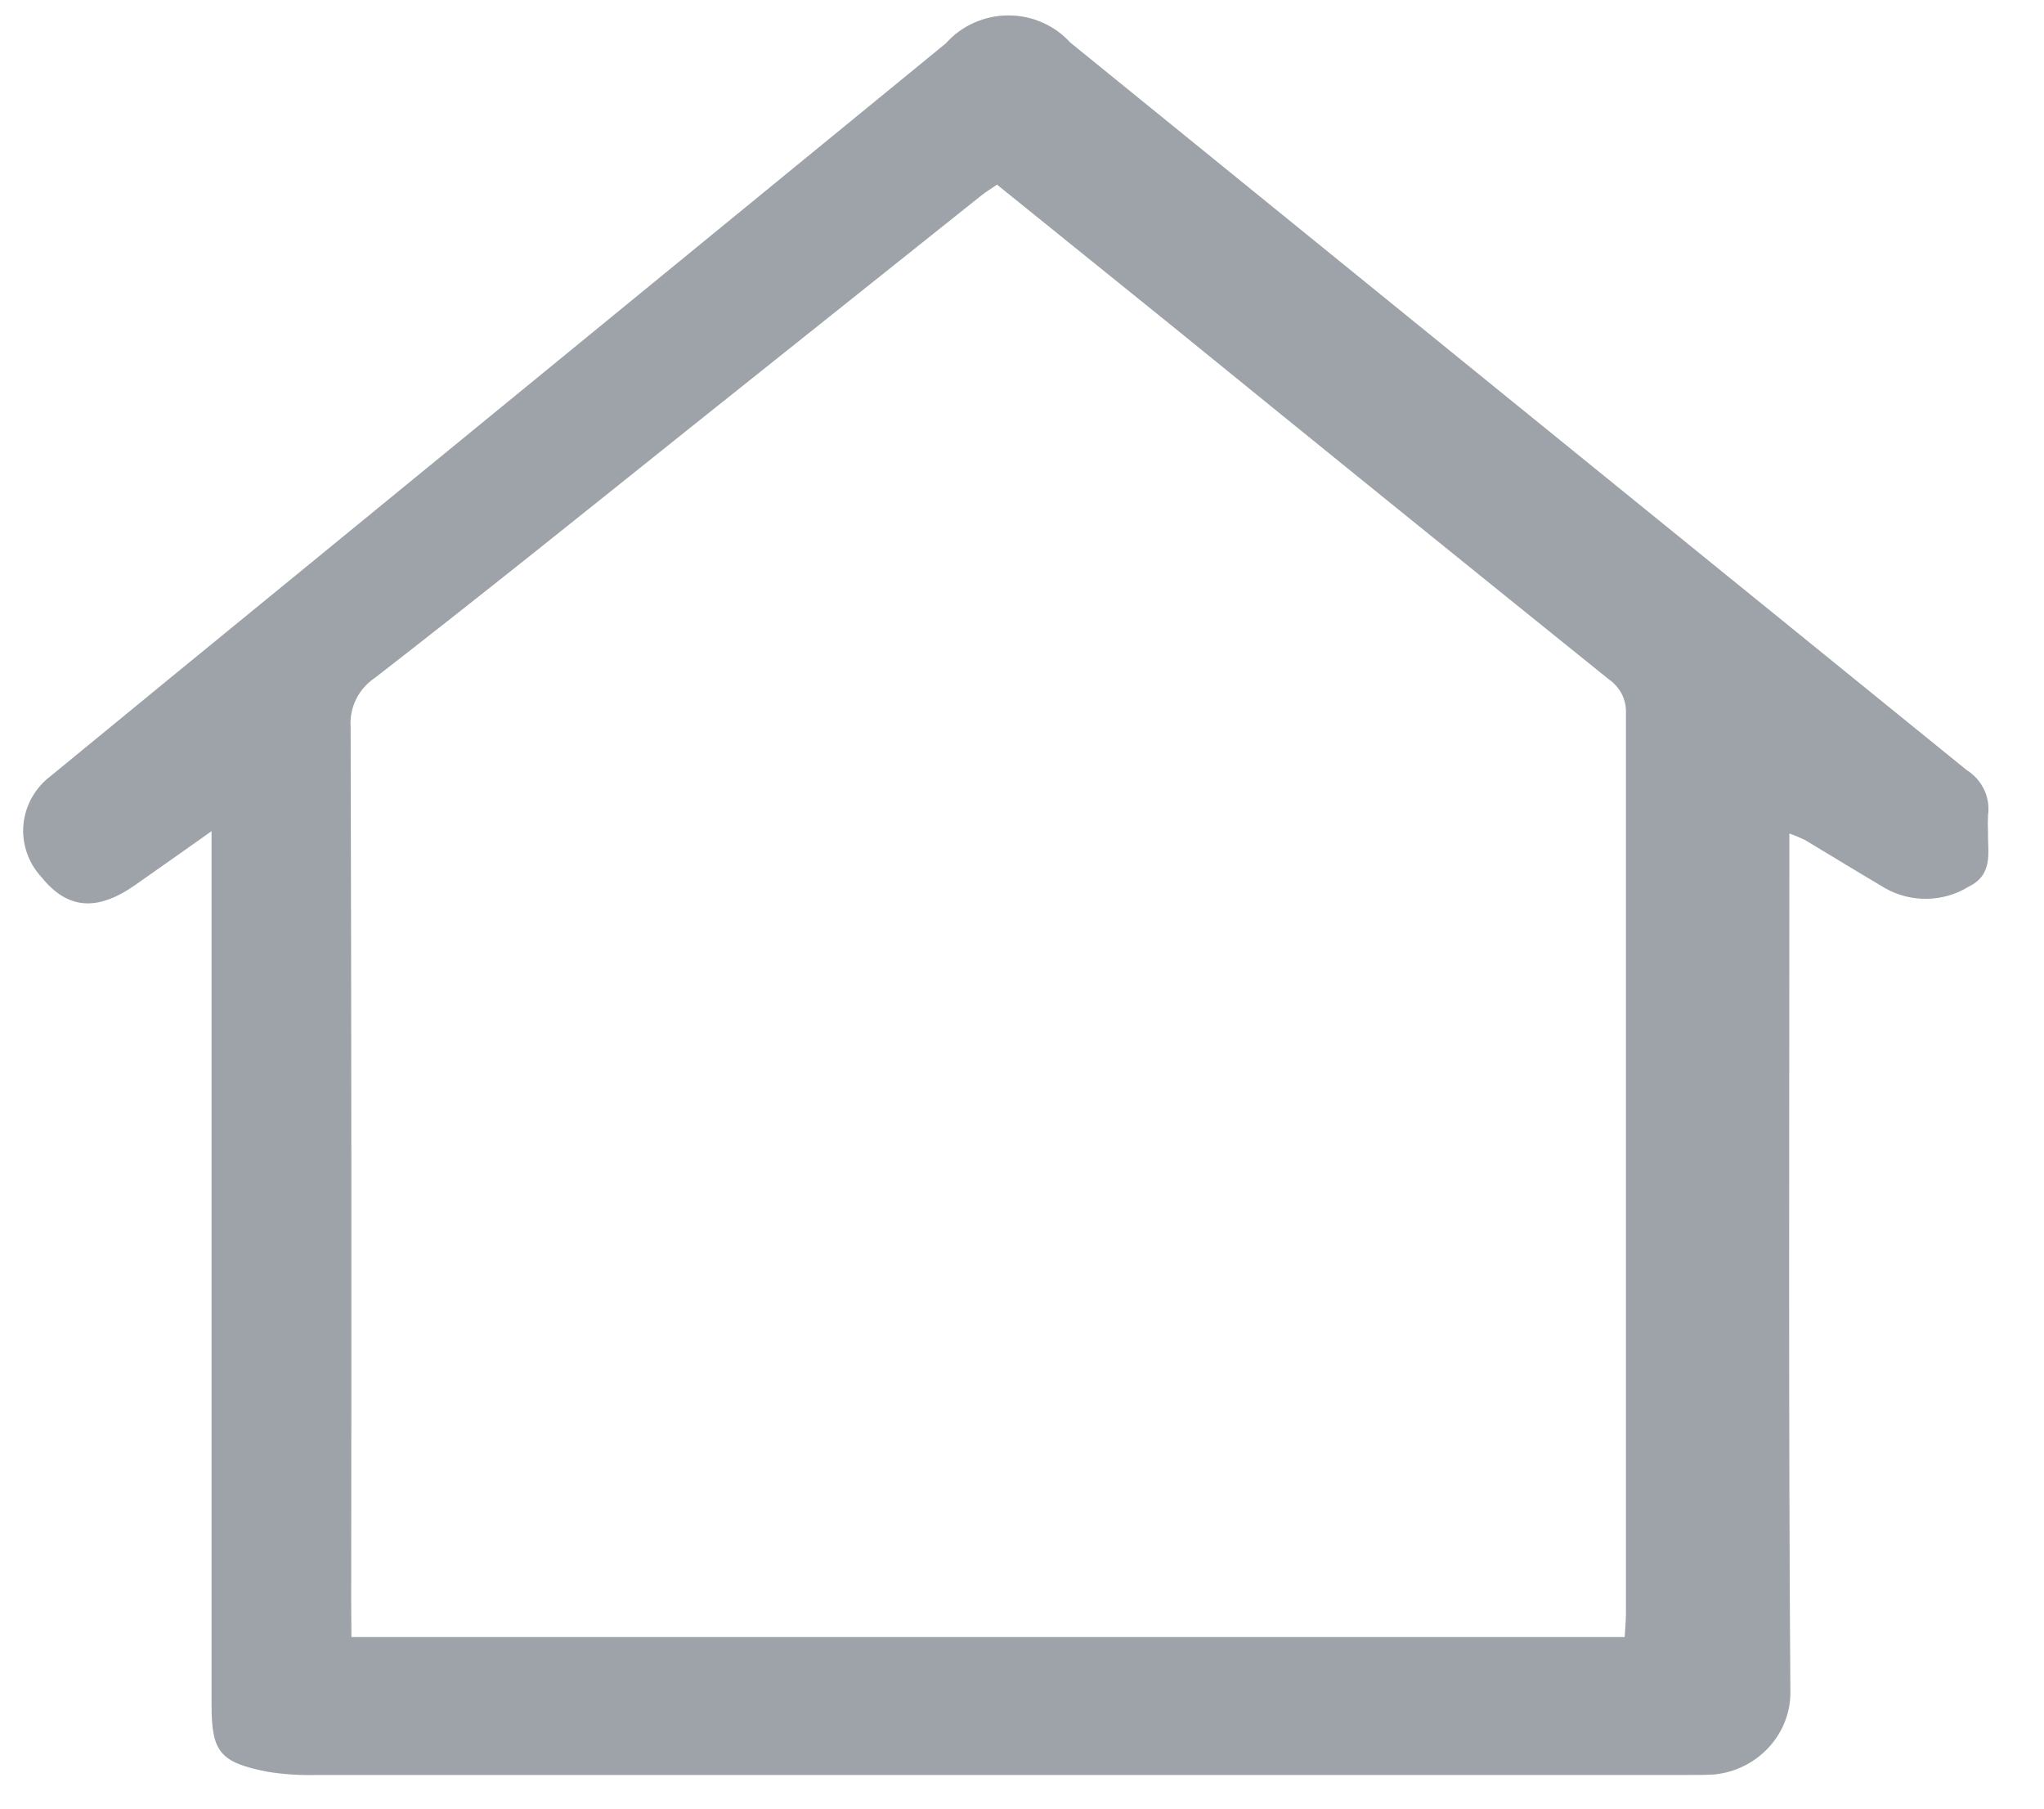 <svg width="26" height="23" viewBox="0 0 26 23" fill="none" xmlns="http://www.w3.org/2000/svg">
<path id="icon_home" d="M22.761 10.6V11.021C22.761 14.531 22.749 18.039 22.774 21.547C22.768 21.803 22.665 22.048 22.486 22.235C22.307 22.423 22.064 22.541 21.802 22.566C21.686 22.573 21.57 22.572 21.453 22.572C15.646 22.572 9.839 22.572 4.032 22.572C3.823 22.578 3.614 22.565 3.407 22.532C2.797 22.414 2.691 22.279 2.691 21.682C2.691 18.122 2.691 14.561 2.691 11.001V10.57C2.323 10.83 2.019 11.045 1.715 11.258C1.231 11.595 0.856 11.562 0.529 11.156C0.445 11.066 0.381 10.96 0.342 10.845C0.302 10.729 0.287 10.607 0.298 10.486C0.31 10.365 0.346 10.247 0.407 10.14C0.467 10.034 0.549 9.94 0.648 9.866C1.706 8.997 2.766 8.129 3.827 7.263C6.562 5.026 9.298 2.788 12.033 0.55C12.131 0.439 12.252 0.351 12.388 0.29C12.524 0.229 12.672 0.197 12.821 0.196C12.971 0.195 13.119 0.225 13.256 0.285C13.392 0.344 13.514 0.431 13.614 0.541C17.413 3.625 21.213 6.709 25.014 9.791C25.111 9.852 25.189 9.938 25.237 10.039C25.286 10.141 25.304 10.255 25.288 10.366C25.284 10.438 25.284 10.51 25.288 10.582C25.281 10.84 25.363 11.12 25.036 11.279C24.879 11.375 24.697 11.427 24.511 11.43C24.325 11.433 24.142 11.387 23.981 11.296C23.637 11.093 23.298 10.885 22.956 10.68C22.893 10.65 22.828 10.623 22.761 10.6ZM4.47 20.818H20.666C20.672 20.708 20.682 20.616 20.682 20.527C20.682 16.711 20.682 12.894 20.682 9.077C20.687 8.991 20.669 8.906 20.631 8.829C20.592 8.753 20.534 8.686 20.462 8.637C18.622 7.156 16.784 5.669 14.95 4.178C14.196 3.57 13.44 2.96 12.682 2.348C12.604 2.402 12.542 2.439 12.484 2.485L8.854 5.38C7.5 6.462 6.146 7.553 4.773 8.617C4.669 8.686 4.585 8.78 4.531 8.89C4.476 9 4.452 9.122 4.46 9.244C4.47 12.96 4.472 16.675 4.467 20.391L4.47 20.818Z" fill="#9DA3A8"/>
</svg>
